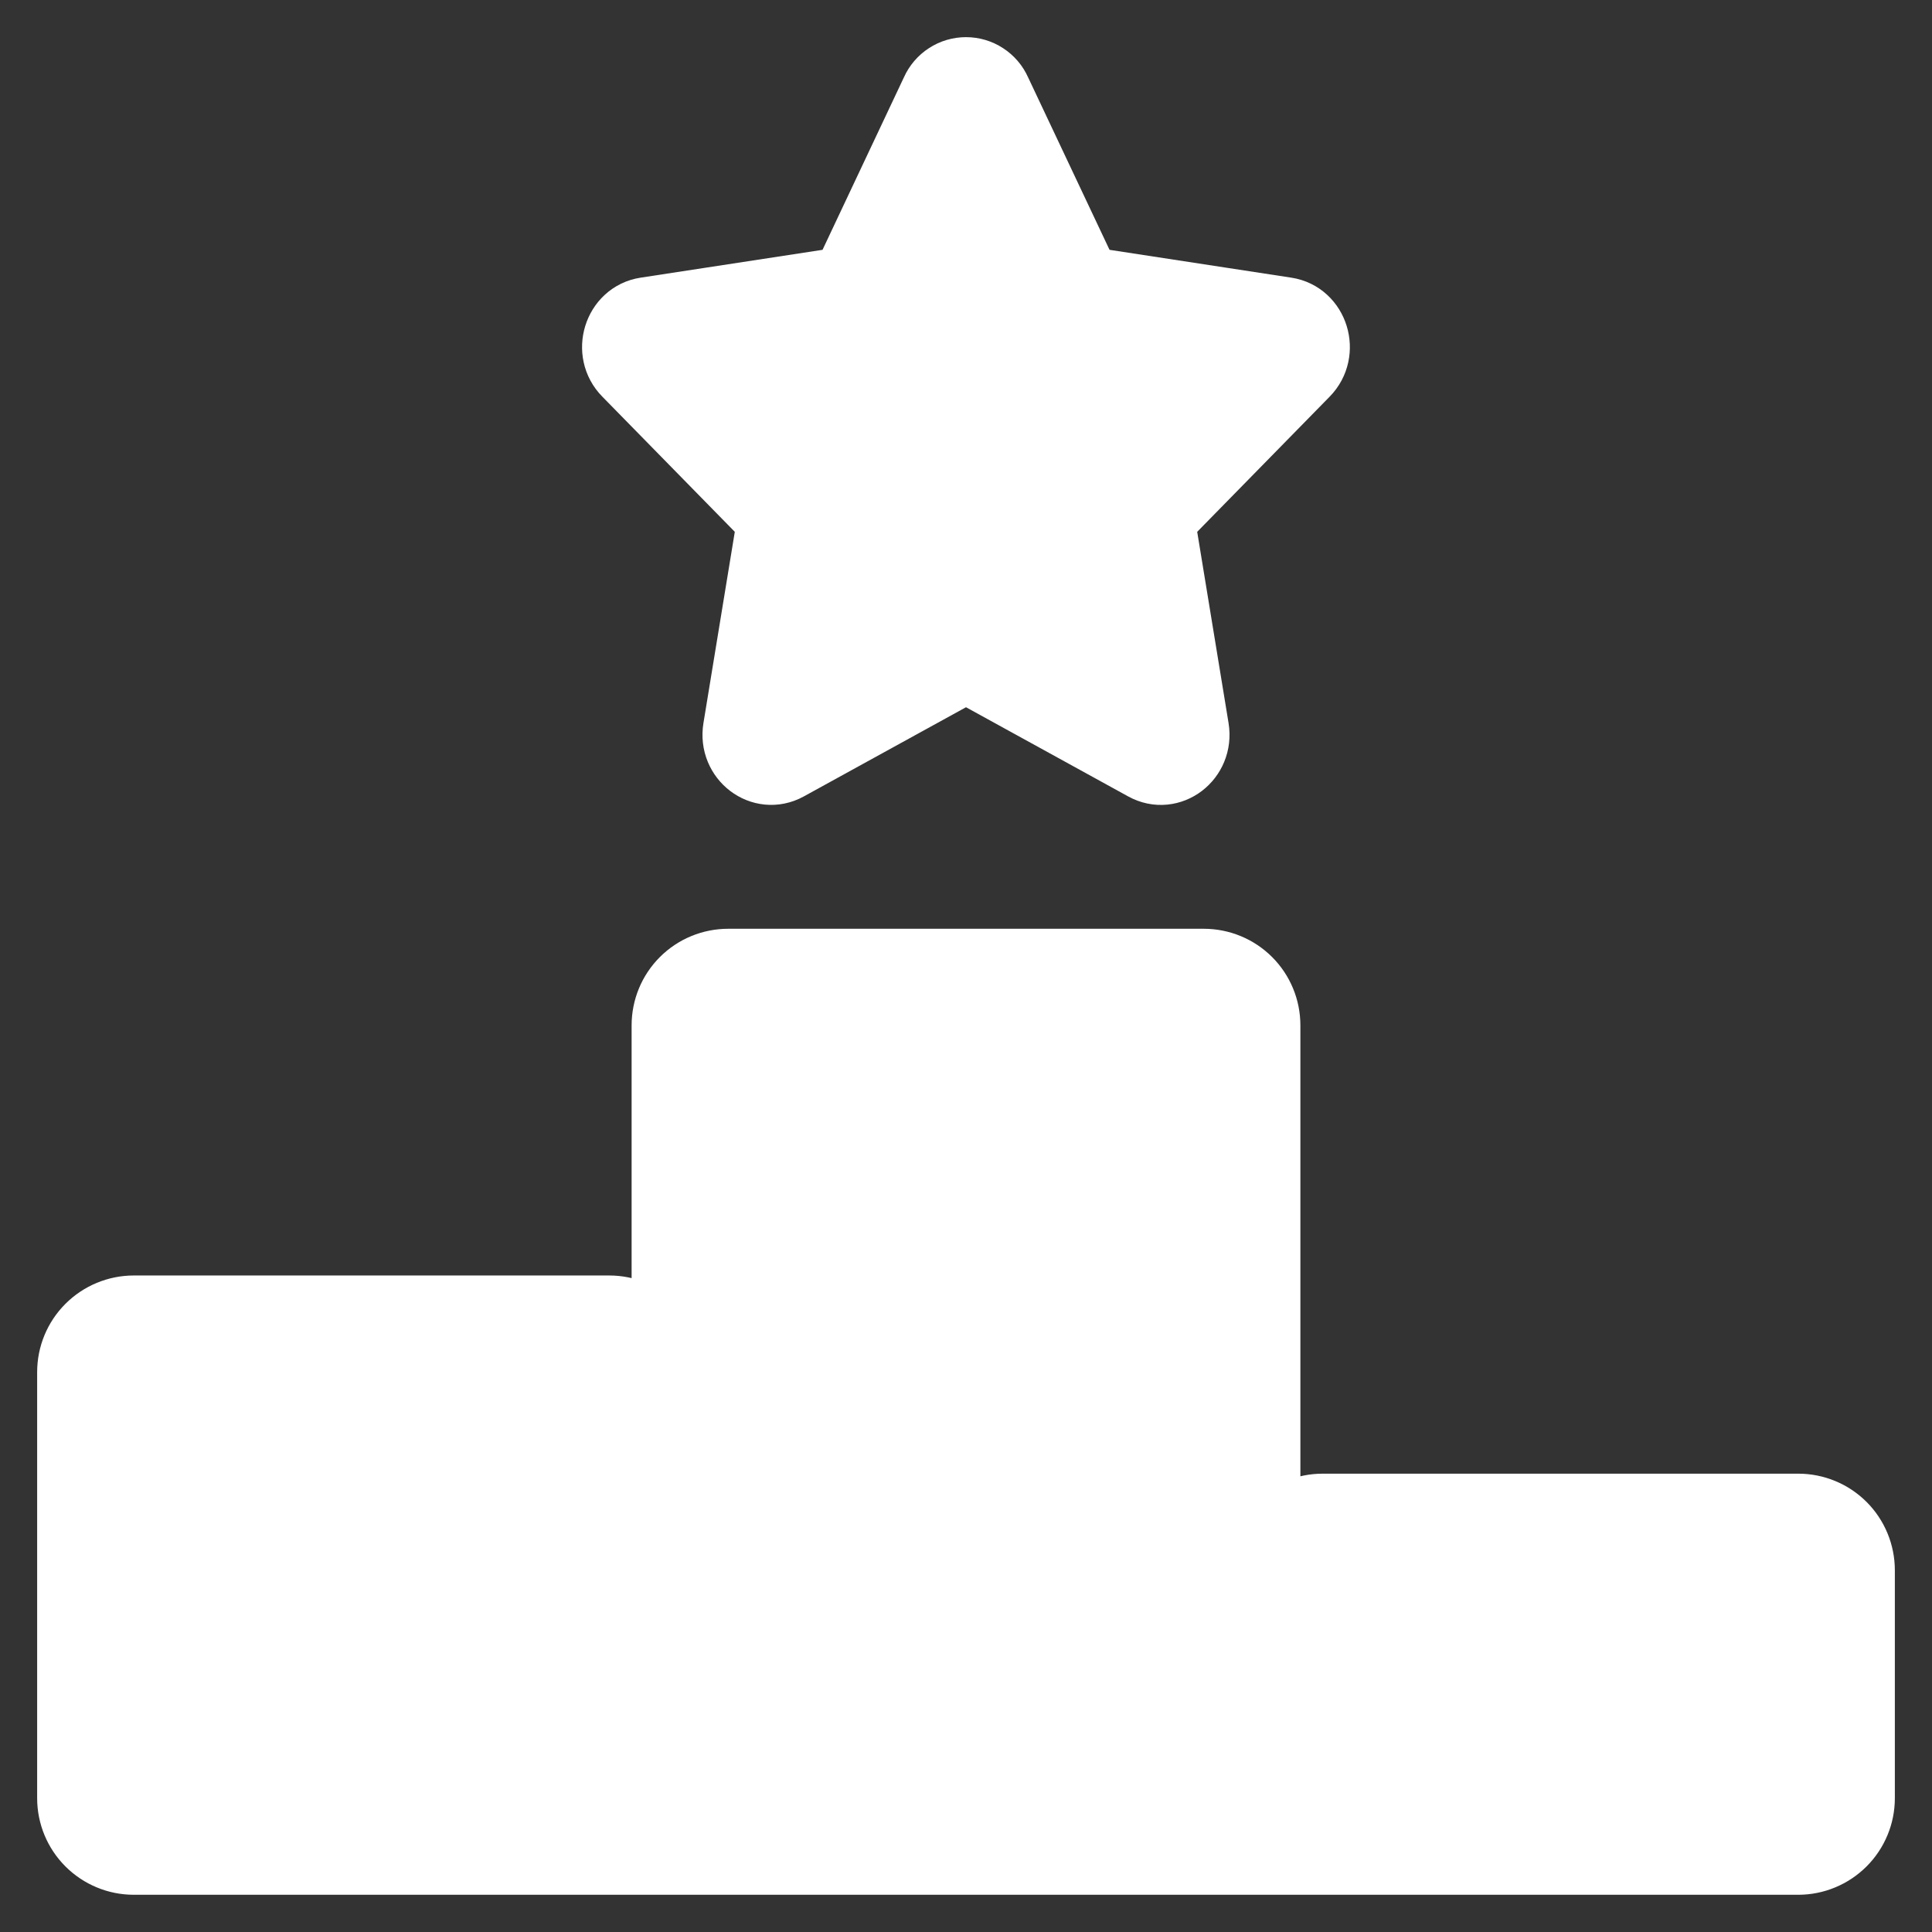 <svg width="26" height="26" viewBox="0 0 26 26" fill="none" xmlns="http://www.w3.org/2000/svg">
<rect x="0" y="0" width="26" height="26" fill="#333333" stroke="none"/>
<path d="M17 24.999H9V13.799C9 13.586 9.084 13.383 9.234 13.233C9.384 13.083 9.588 12.999 9.8 12.999H16.2C16.412 12.999 16.616 13.083 16.766 13.233C16.916 13.383 17 13.586 17 13.799V24.999ZM24.2 24.999H17V21.132C17 20.92 17.084 20.716 17.234 20.566C17.384 20.416 17.588 20.332 17.8 20.332H24.2C24.412 20.332 24.616 20.416 24.766 20.566C24.916 20.716 25 20.92 25 21.132V24.199C25 24.411 24.916 24.614 24.766 24.764C24.616 24.914 24.412 24.999 24.2 24.999ZM9 24.999V18.465C9 18.253 8.916 18.05 8.766 17.9C8.616 17.75 8.412 17.665 8.2 17.665H1.8C1.588 17.665 1.384 17.75 1.234 17.9C1.084 18.05 1 18.253 1 18.465V24.199C1 24.411 1.084 24.614 1.234 24.764C1.384 24.914 1.588 24.999 1.8 24.999H9ZM11.408 3.816L12.62 1.247C12.653 1.173 12.706 1.111 12.774 1.067C12.841 1.023 12.92 1 13 1C13.08 1 13.159 1.023 13.226 1.067C13.294 1.111 13.347 1.173 13.38 1.247L14.593 3.816L17.303 4.231C17.651 4.284 17.789 4.732 17.537 4.988L15.577 6.988L16.04 9.812C16.099 10.175 15.736 10.452 15.424 10.28L13 8.947L10.576 10.28C10.265 10.451 9.901 10.175 9.96 9.812L10.423 6.988L8.463 4.988C8.209 4.732 8.349 4.284 8.696 4.231L11.408 3.816Z" fill="white"/>
<path d="M17 24.999H9M17 24.999V13.799C17 13.586 16.916 13.383 16.766 13.233C16.616 13.083 16.412 12.999 16.2 12.999H9.8C9.588 12.999 9.384 13.083 9.234 13.233C9.084 13.383 9 13.586 9 13.799V24.999M17 24.999H24.2C24.412 24.999 24.616 24.914 24.766 24.764C24.916 24.614 25 24.411 25 24.199V21.132C25 20.92 24.916 20.716 24.766 20.566C24.616 20.416 24.412 20.332 24.2 20.332H17.8C17.588 20.332 17.384 20.416 17.234 20.566C17.084 20.716 17 20.92 17 21.132V24.999ZM9 24.999V18.465C9 18.253 8.916 18.05 8.766 17.9C8.616 17.75 8.412 17.665 8.2 17.665H1.8C1.588 17.665 1.384 17.75 1.234 17.9C1.084 18.05 1 18.253 1 18.465V24.199C1 24.411 1.084 24.614 1.234 24.764C1.384 24.914 1.588 24.999 1.8 24.999H9ZM11.408 3.816L12.62 1.247C12.653 1.173 12.706 1.111 12.774 1.067C12.841 1.023 12.92 1 13 1C13.08 1 13.159 1.023 13.226 1.067C13.294 1.111 13.347 1.173 13.38 1.247L14.593 3.816L17.303 4.231C17.651 4.284 17.789 4.732 17.537 4.988L15.577 6.988L16.04 9.812C16.099 10.175 15.736 10.452 15.424 10.28L13 8.947L10.576 10.28C10.265 10.451 9.901 10.175 9.96 9.812L10.423 6.988L8.463 4.988C8.209 4.732 8.349 4.284 8.696 4.231L11.408 3.816Z" stroke="white" stroke-linecap="round" stroke-linejoin="round"/>
</svg>
